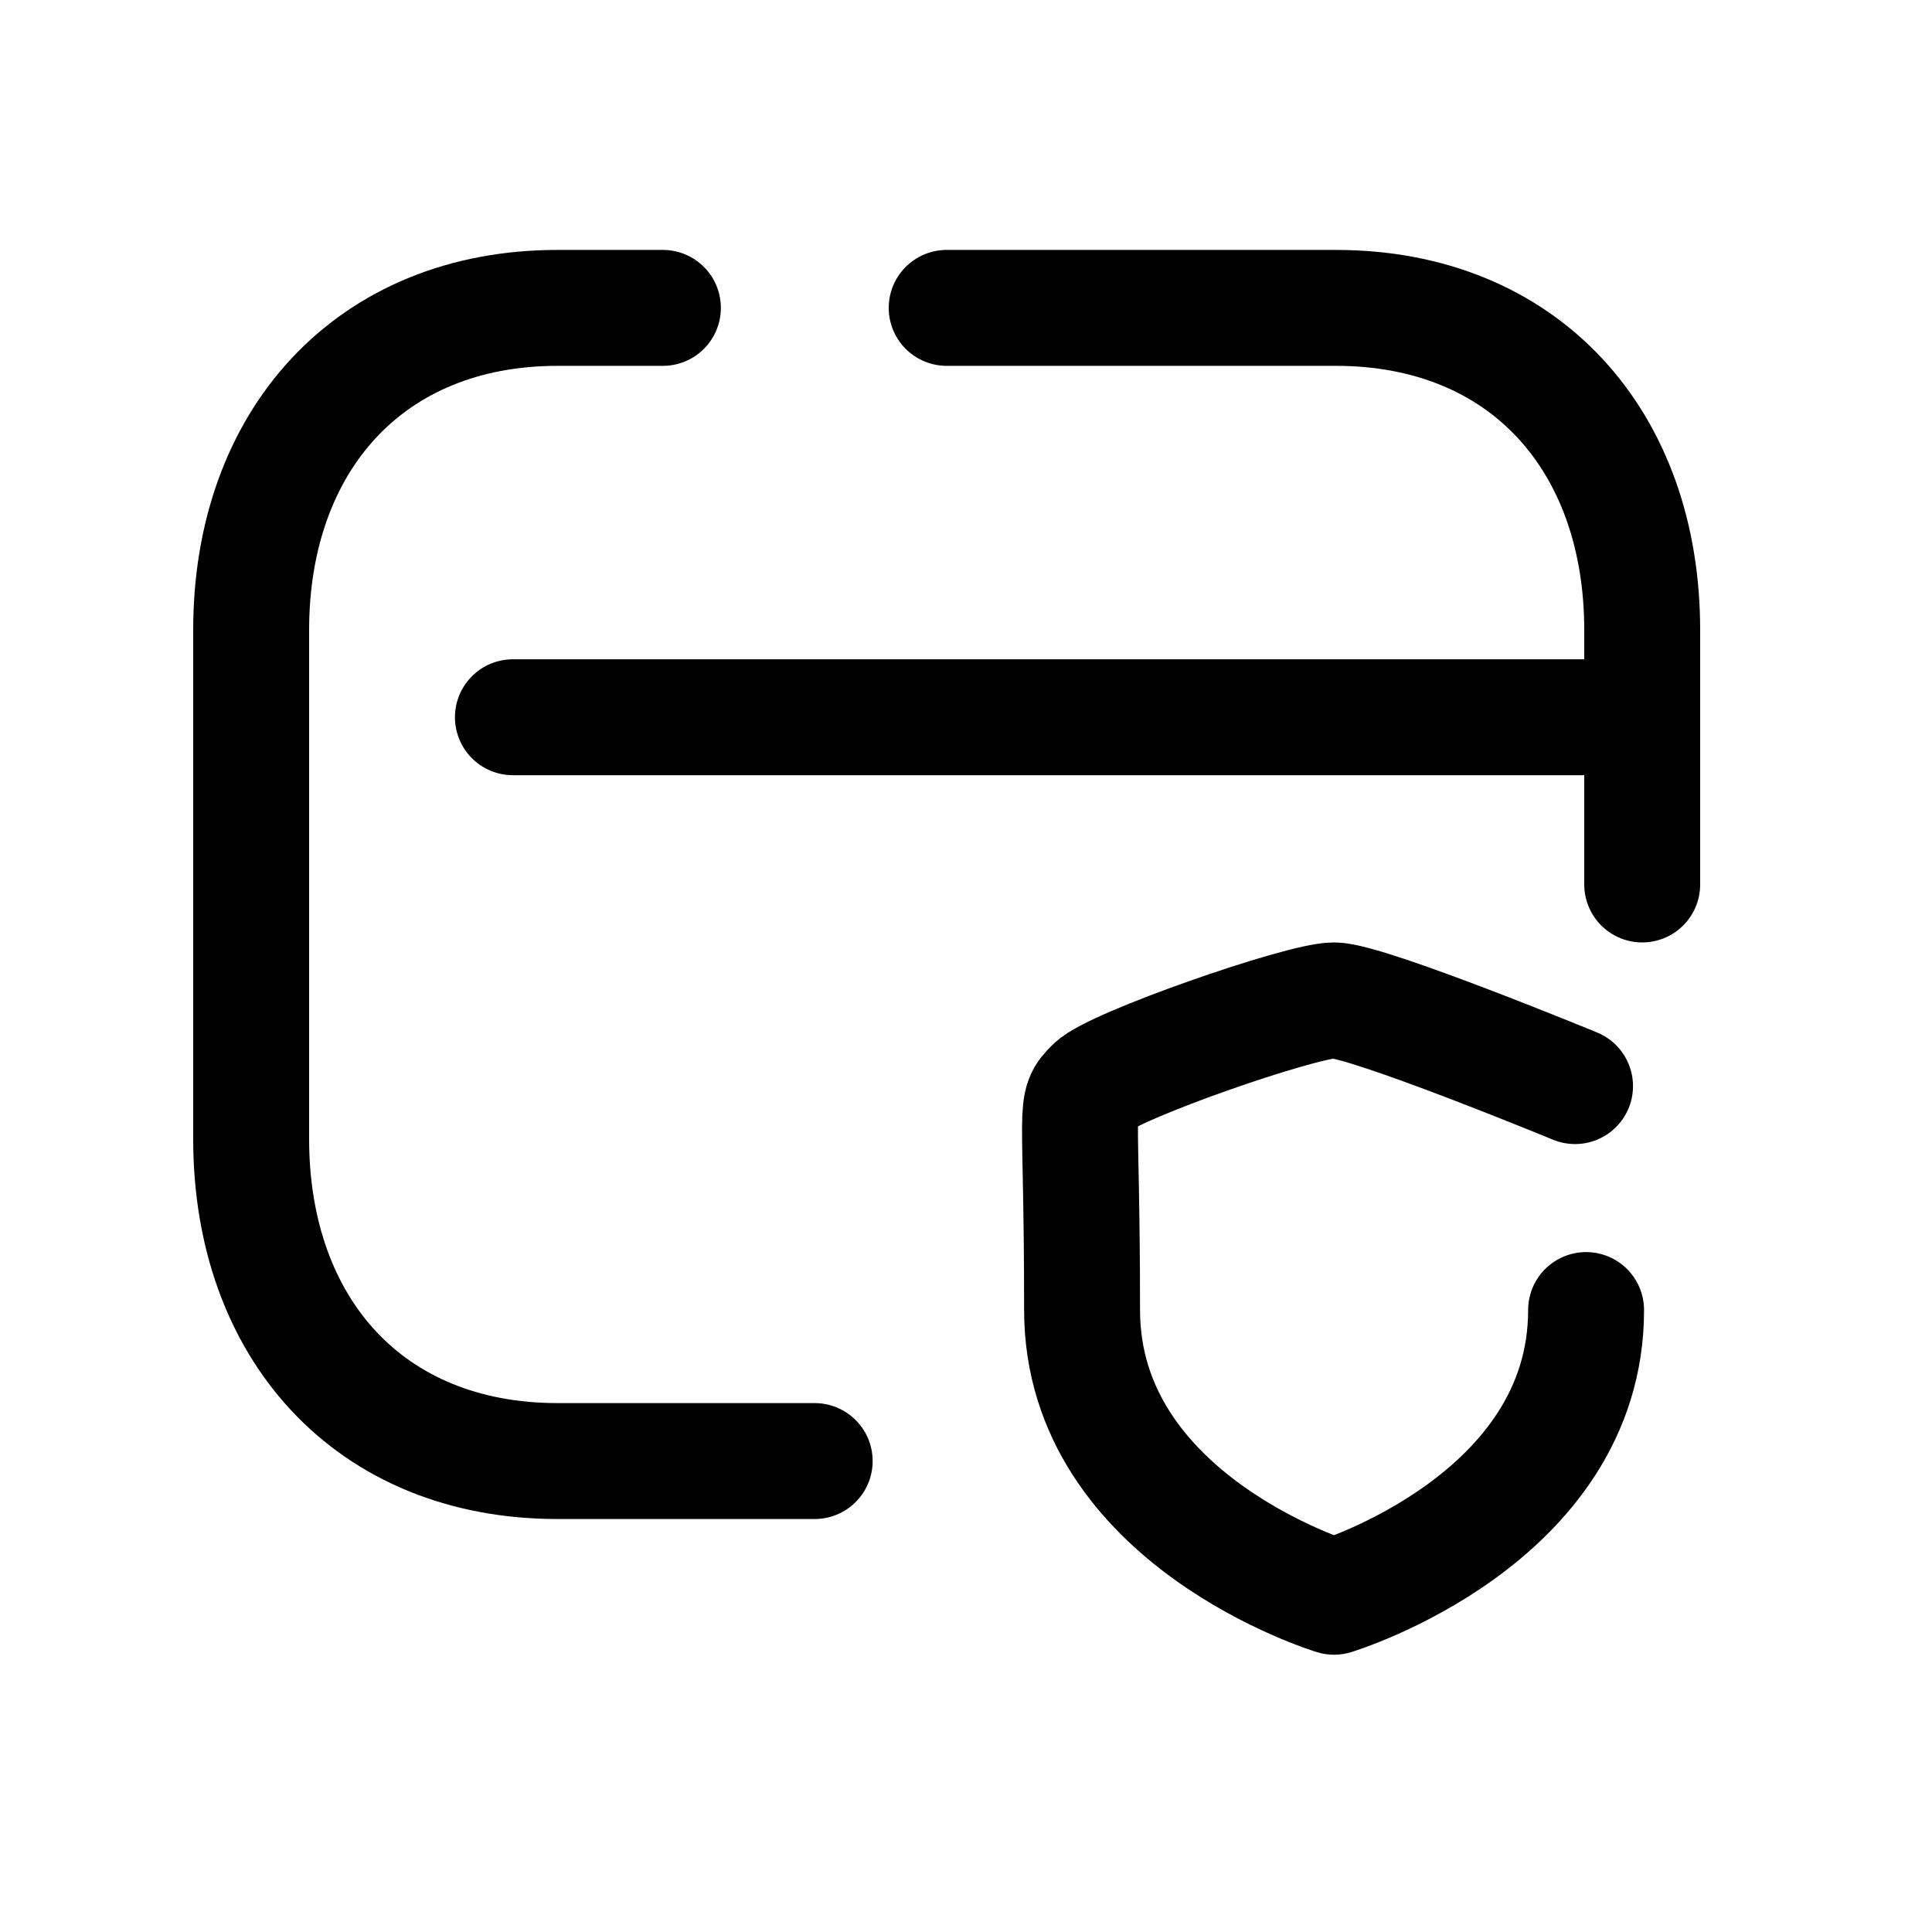 <svg width="25" height="25" viewBox="0 0 25 25" fill="none" xmlns="http://www.w3.org/2000/svg">
<path d="M10.542 18.906H7.215C4.771 18.906 3.25 17.181 3.25 14.739V8.152C3.25 5.709 4.778 3.984 7.215 3.984H8.578" stroke="black" stroke-width="1.5" stroke-linecap="round" stroke-linejoin="round"/>
<path d="M21.25 11.445V8.152C21.25 5.709 19.73 3.984 17.285 3.984H12.25" stroke="black" stroke-width="1.5" stroke-linecap="round" stroke-linejoin="round"/>
<path d="M6.637 9.281H21.25" stroke="black" stroke-width="1.5" stroke-linecap="round" stroke-linejoin="round"/>
<path d="M20.524 16.952C20.524 19.674 17.262 20.662 17.262 20.662C17.262 20.662 14.002 19.675 14.002 16.952C14.002 14.23 13.883 14.315 14.146 14.054C14.406 13.792 16.835 12.945 17.262 12.945C17.689 12.945 20.381 14.054 20.381 14.054" stroke="black" stroke-width="1.5" stroke-linecap="round" stroke-linejoin="round"/>
</svg>